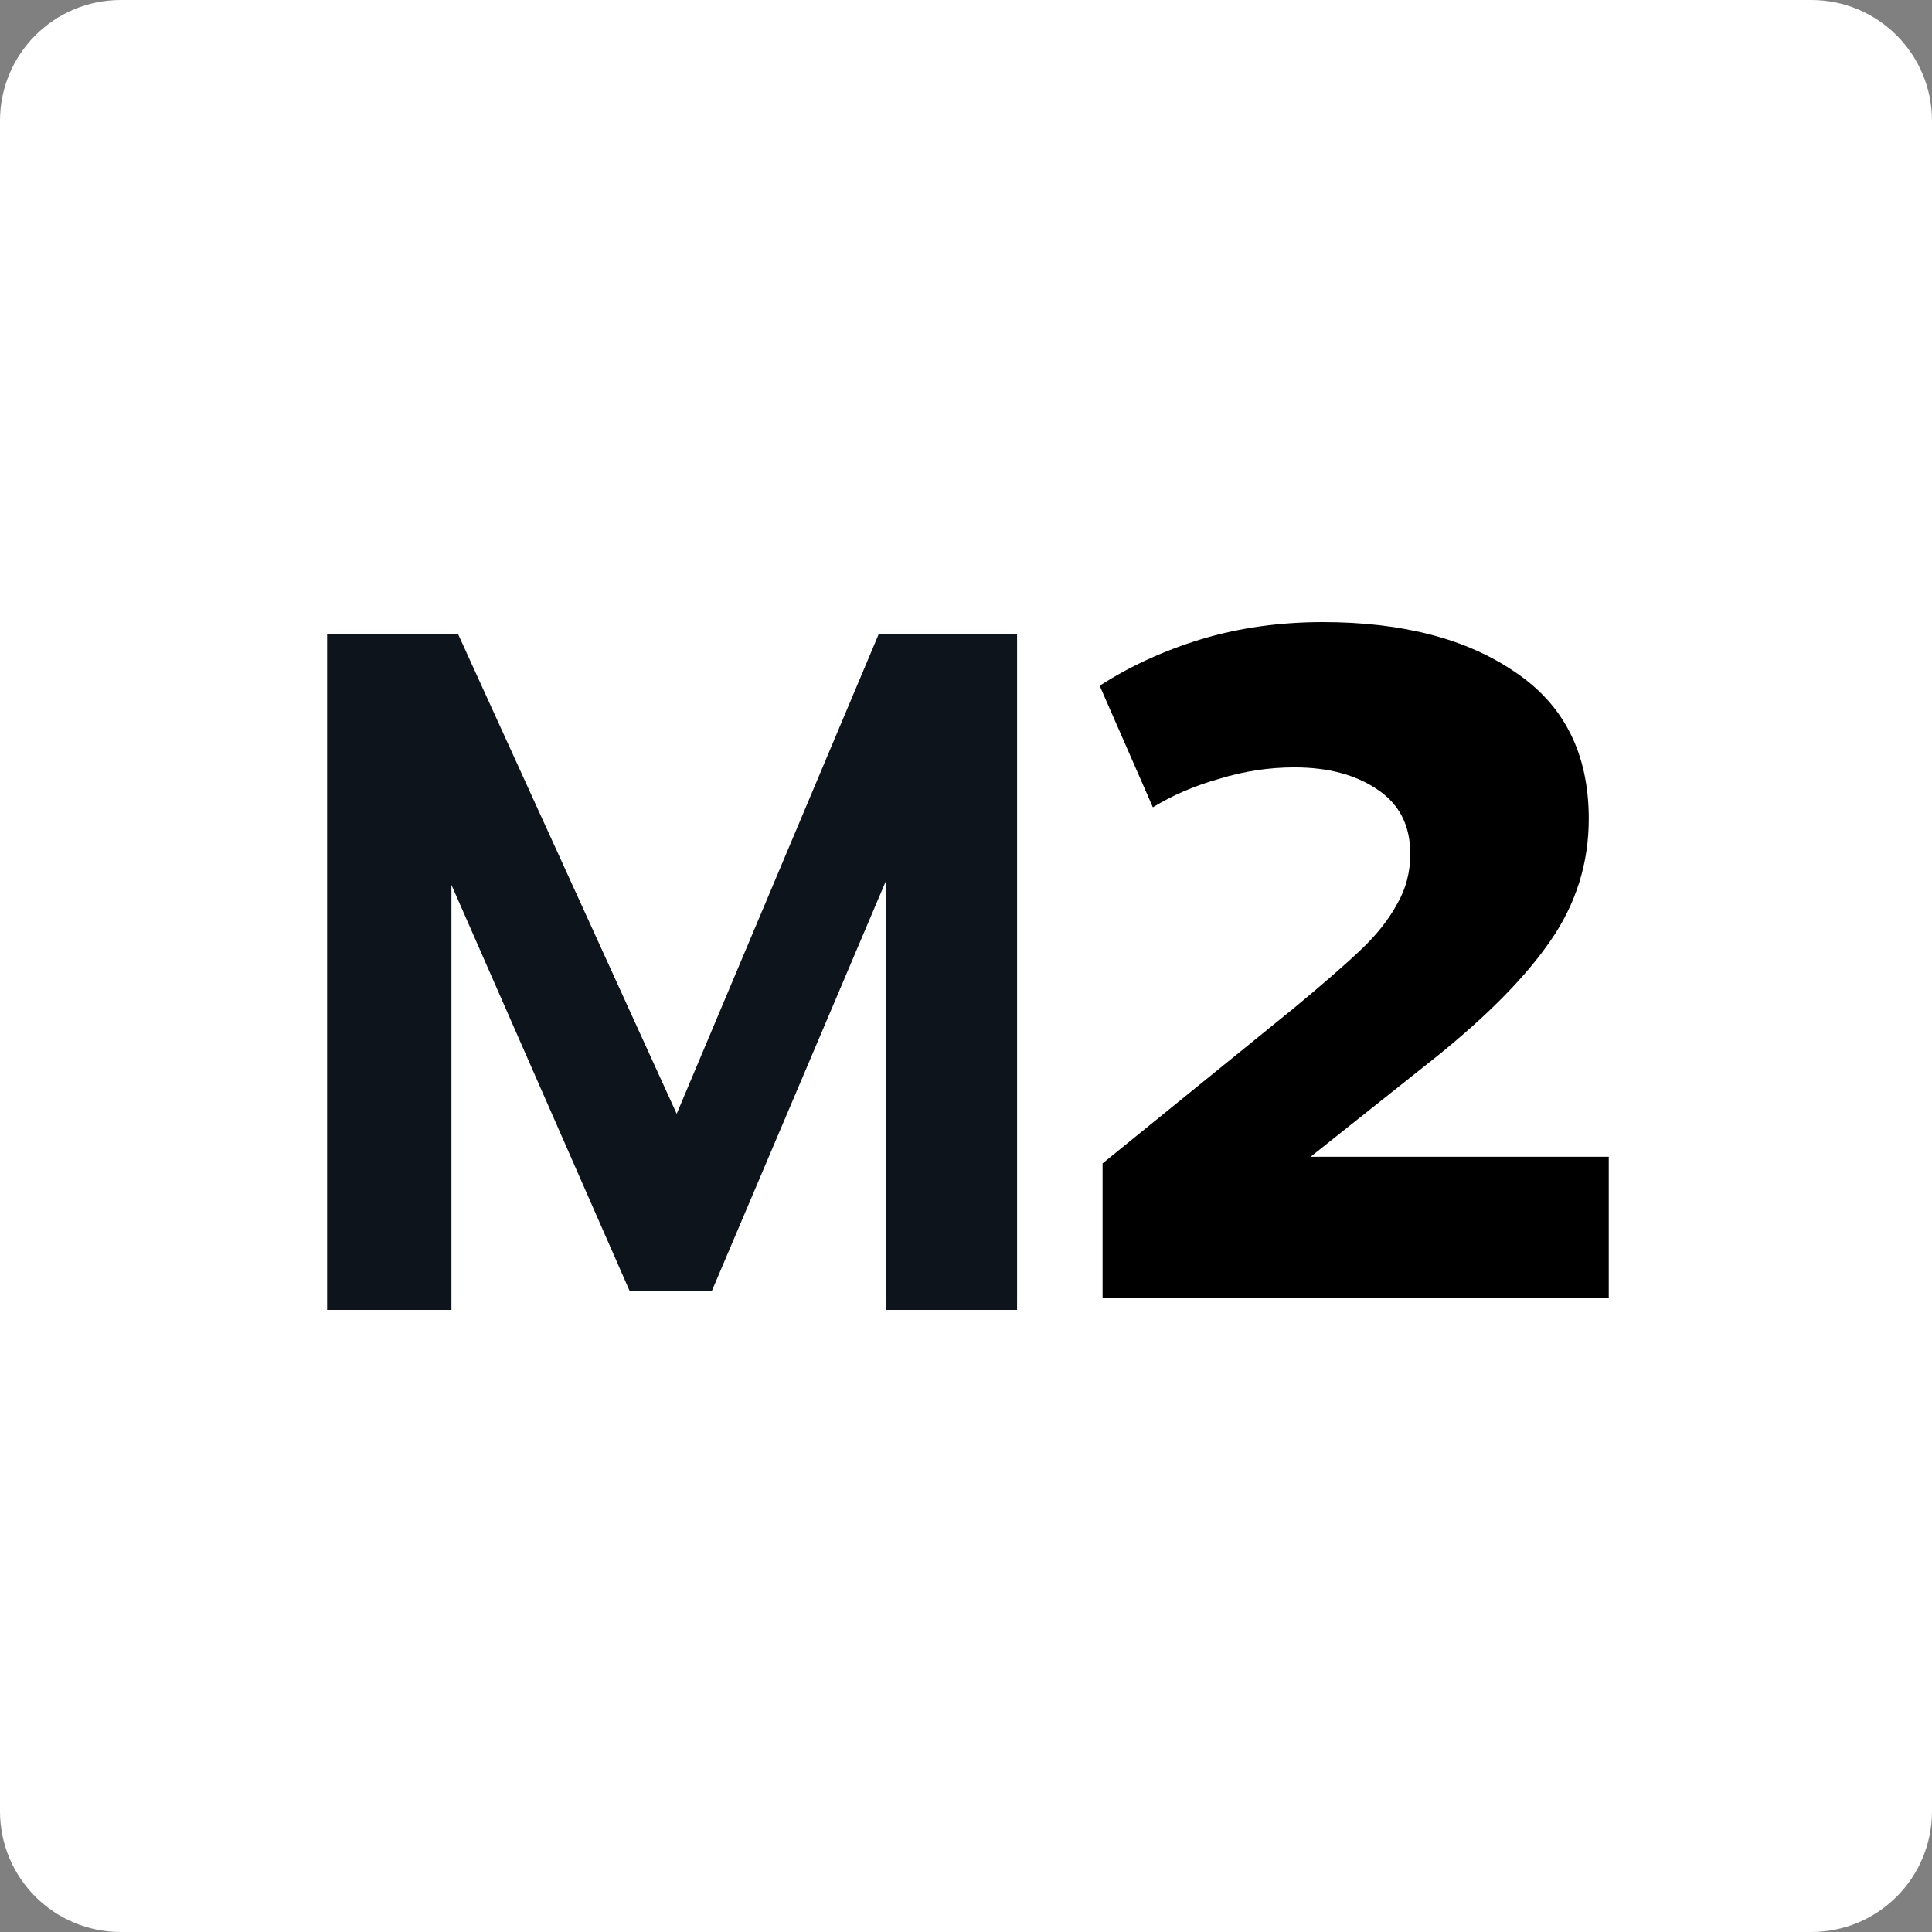 <?xml version="1.0" encoding="UTF-8" standalone="no"?>
<svg
   width="32"
   height="32"
   viewBox="0 0 32 32"
   fill="none"
   version="1.1"
   id="svg3"
   xml:space="preserve"
   xmlns="http://www.w3.org/2000/svg"
   xmlns:svg="http://www.w3.org/2000/svg"><rect x="0" y="0" width="32" height="32" fill="#808080" stroke="none"/><defs
     id="defs3" /><g
     style="fill:none"
     id="g2"
     transform="translate(1.5,1.5)"><g
       style="fill:none"
       id="g3"
       transform="translate(-1.5,-1.5)"><path
         d="M 0,2 C 0,0.895 0.895,0 2,0 h 28 c 1.105,0 2,0.895 2,2 v 28 c 0,1.105 -0.895,2 -2,2 H 2 C 0.895,32 0,31.105 0,30 Z"
         fill="#ffffff"
         id="path1" /><path
         d="m 11.208,18.448 3.349,-7.952 h 2.289 v 11.2 h -2.166 v -7.12 l -2.887,6.8 h -1.367 l -2.949,-6.72 v 7.04 H 5.418 v -11.2 h 2.166 z"
         fill="#0e141b"
         id="path6"
         style="stroke-width:2.667" /><g
         style="fill:none"
         id="g4"
         transform="translate(1.551,-0.723)"><path
           d="m 20.156,19.883 h 4.939 V 22.227 h -8.384 v -2.234 l 3.178,-2.58 c 0.493,-0.409 0.865,-0.734 1.117,-0.975 0.252,-0.241 0.446,-0.488 0.582,-0.739 0.147,-0.252 0.22,-0.53 0.22,-0.834 0,-0.472 -0.184,-0.828 -0.551,-1.07 -0.357,-0.241 -0.813,-0.362 -1.369,-0.362 -0.419,0 -0.834,0.063 -1.243,0.189 -0.409,0.115 -0.776,0.273 -1.101,0.472 L 16.663,12.081 c 0.503,-0.325 1.064,-0.582 1.683,-0.771 0.629,-0.189 1.3,-0.283 2.014,-0.283 1.321,0 2.386,0.278 3.193,0.834 0.808,0.545 1.211,1.353 1.211,2.423 0,0.734 -0.21,1.405 -0.629,2.013 -0.409,0.598 -1.043,1.243 -1.903,1.935 z"
           fill="#000000"
           id="path3"
           style="stroke-width:1.348" /></g></g></g></svg>
